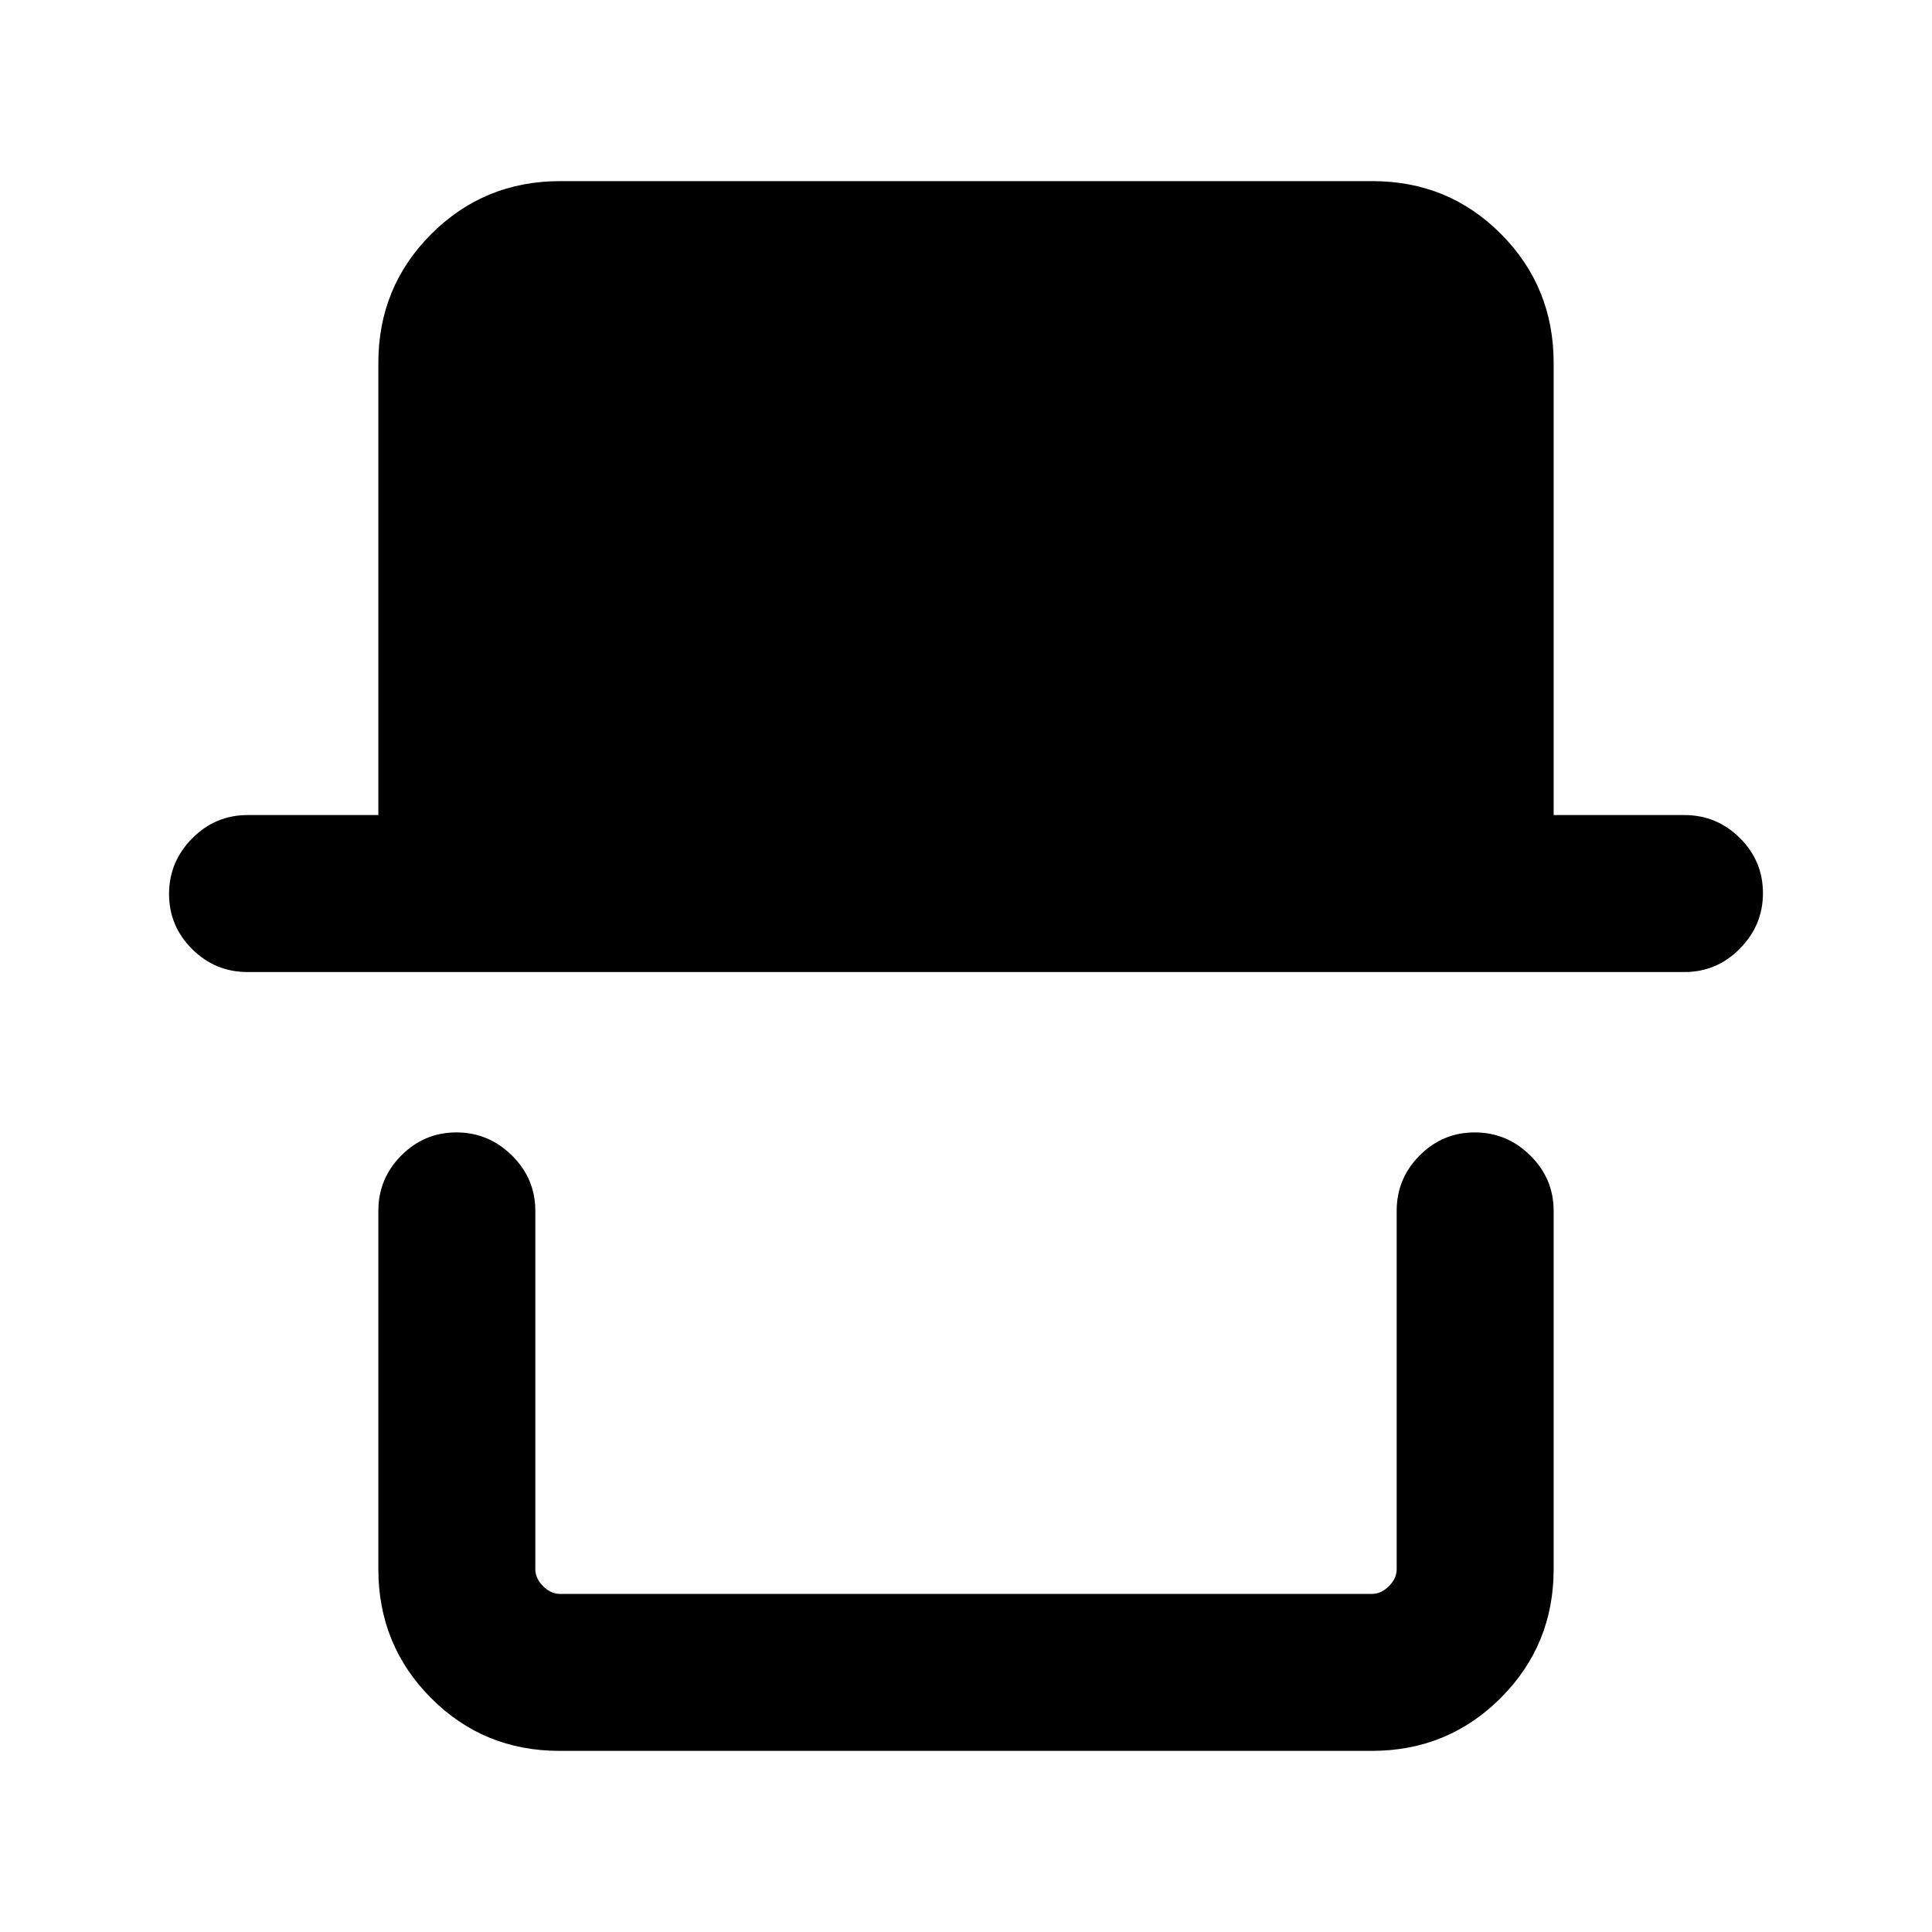 <svg xmlns="http://www.w3.org/2000/svg" height="20" viewBox="0 -960 960 960" width="20"><path d="M278.03-90q-37.75 0-63.89-26.29T188-180.31v-178q0-16.07 11.41-27.53 11.4-11.47 27.38-11.47 15.98 0 27.59 11.47Q266-374.38 266-358.31v178q0 4.62 3.85 8.46 3.84 3.85 8.46 3.85h403.38q4.62 0 8.46-3.85 3.85-3.84 3.85-8.46v-178q0-16.07 11.4-27.53 11.41-11.47 27.39-11.47t27.59 11.47Q772-374.38 772-358.31v178q0 37.73-26.3 64.02T681.65-90H278.03ZM123-477q-16.07 0-27.53-11.41Q84-499.81 84-515.79q0-15.98 11.47-27.59Q106.93-555 123-555h65v-224.69q0-37.73 26.3-64.02T278.35-870h403.62q37.75 0 63.89 26.29T772-779.69V-555h65q16.07 0 27.53 11.41Q876-532.19 876-516.21q0 15.98-11.47 27.59Q853.07-477 837-477H123Zm571 309H266h428Z"/></svg>